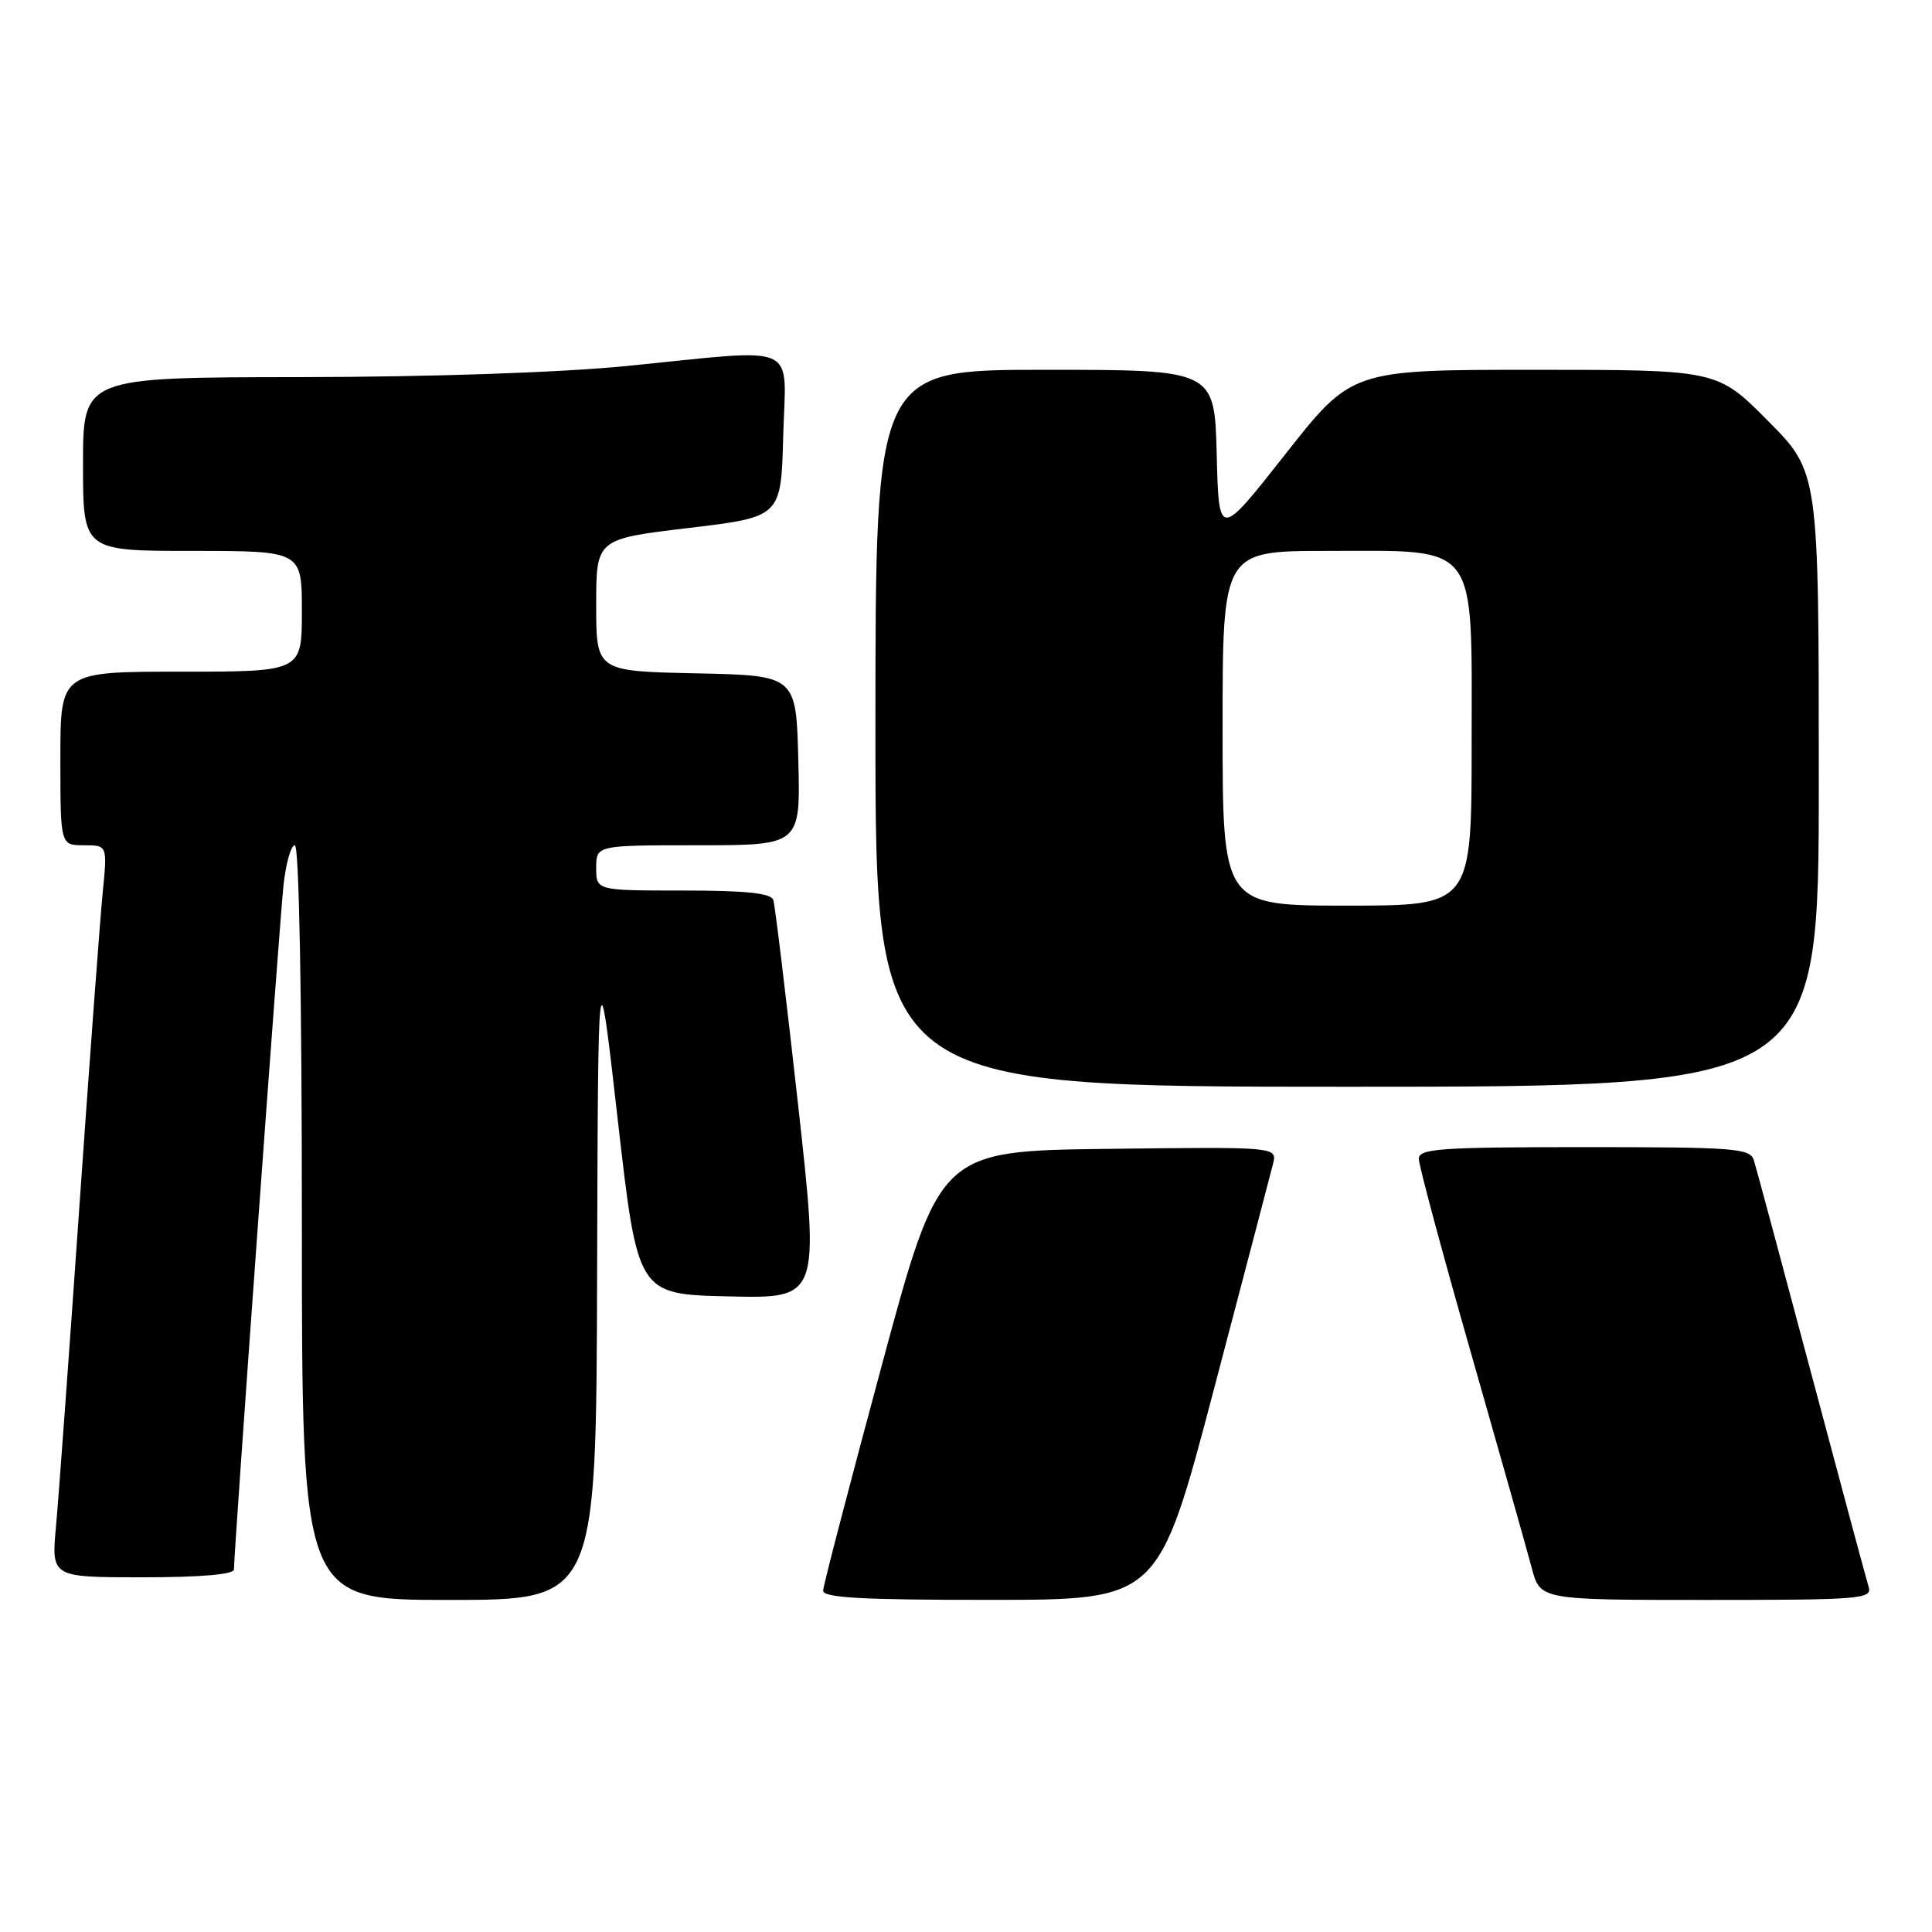 <?xml version="1.0" encoding="UTF-8" standalone="no"?>
<!DOCTYPE svg PUBLIC "-//W3C//DTD SVG 1.1//EN" "http://www.w3.org/Graphics/SVG/1.1/DTD/svg11.dtd" >
<svg xmlns="http://www.w3.org/2000/svg" xmlns:xlink="http://www.w3.org/1999/xlink" version="1.1" viewBox="0 0 256 256">
 <g >
 <path fill="currentColor"
d=" M 79.12 168.75 C 79.25 125.50 79.25 125.50 81.87 148.50 C 84.50 171.50 84.50 171.50 96.55 171.78 C 108.60 172.06 108.60 172.06 105.74 146.28 C 104.16 132.10 102.69 119.94 102.47 119.25 C 102.17 118.35 98.87 118.00 90.53 118.00 C 79.00 118.00 79.00 118.00 79.00 115.00 C 79.00 112.00 79.00 112.00 92.53 112.00 C 106.07 112.00 106.07 112.00 105.78 100.75 C 105.50 89.50 105.50 89.50 92.25 89.22 C 79.00 88.94 79.00 88.94 79.00 80.18 C 79.00 71.42 79.00 71.42 91.25 69.96 C 103.50 68.50 103.50 68.50 103.78 57.75 C 104.12 45.18 106.35 46.18 83.00 48.50 C 74.21 49.37 57.17 49.95 39.75 49.97 C 11.00 50.00 11.00 50.00 11.00 61.50 C 11.00 73.00 11.00 73.00 25.50 73.00 C 40.00 73.00 40.00 73.00 40.00 81.00 C 40.00 89.00 40.00 89.00 24.00 89.00 C 8.00 89.00 8.00 89.00 8.00 100.50 C 8.00 112.00 8.00 112.00 11.12 112.00 C 14.23 112.00 14.23 112.00 13.61 118.25 C 13.27 121.69 11.87 140.47 10.51 160.00 C 9.15 179.53 7.76 198.54 7.42 202.25 C 6.80 209.00 6.80 209.00 18.90 209.00 C 26.59 209.00 31.00 208.62 31.00 207.96 C 31.00 205.53 37.05 122.03 37.57 117.25 C 37.89 114.36 38.56 112.00 39.07 112.00 C 39.63 112.00 40.00 131.92 40.00 162.00 C 40.00 212.00 40.00 212.00 59.50 212.00 C 79.00 212.00 79.00 212.00 79.12 168.75 Z  M 160.81 184.24 C 164.82 168.98 168.37 155.48 168.68 154.23 C 169.24 151.96 169.24 151.96 146.87 152.23 C 124.50 152.50 124.50 152.50 116.82 181.00 C 112.59 196.68 109.10 210.06 109.07 210.75 C 109.02 211.71 114.08 212.00 131.25 211.99 C 153.50 211.99 153.50 211.99 160.81 184.24 Z  M 247.60 210.25 C 247.30 209.29 243.88 196.57 240.00 182.00 C 236.12 167.43 232.70 154.71 232.40 153.75 C 231.91 152.15 229.95 152.00 209.93 152.00 C 190.81 152.00 188.00 152.20 188.00 153.55 C 188.00 154.40 191.11 165.98 194.92 179.30 C 198.72 192.61 202.34 205.41 202.96 207.75 C 204.08 212.00 204.08 212.00 226.11 212.00 C 246.62 212.00 248.10 211.88 247.60 210.25 Z  M 241.00 103.28 C 241.00 62.55 241.00 62.55 234.28 55.78 C 227.55 49.00 227.55 49.00 203.33 49.00 C 179.11 49.00 179.11 49.00 170.31 60.19 C 161.50 71.38 161.50 71.38 161.22 60.19 C 160.93 49.00 160.93 49.00 138.47 49.00 C 116.00 49.00 116.00 49.00 116.00 96.50 C 116.00 144.00 116.00 144.00 178.50 144.00 C 241.00 144.00 241.00 144.00 241.00 103.28 Z  M 162.00 96.50 C 162.00 73.00 162.00 73.00 175.87 73.00 C 196.13 73.00 195.00 71.49 195.00 98.57 C 195.00 120.00 195.00 120.00 178.50 120.00 C 162.00 120.00 162.00 120.00 162.00 96.50 Z "/>
</g>
</svg>